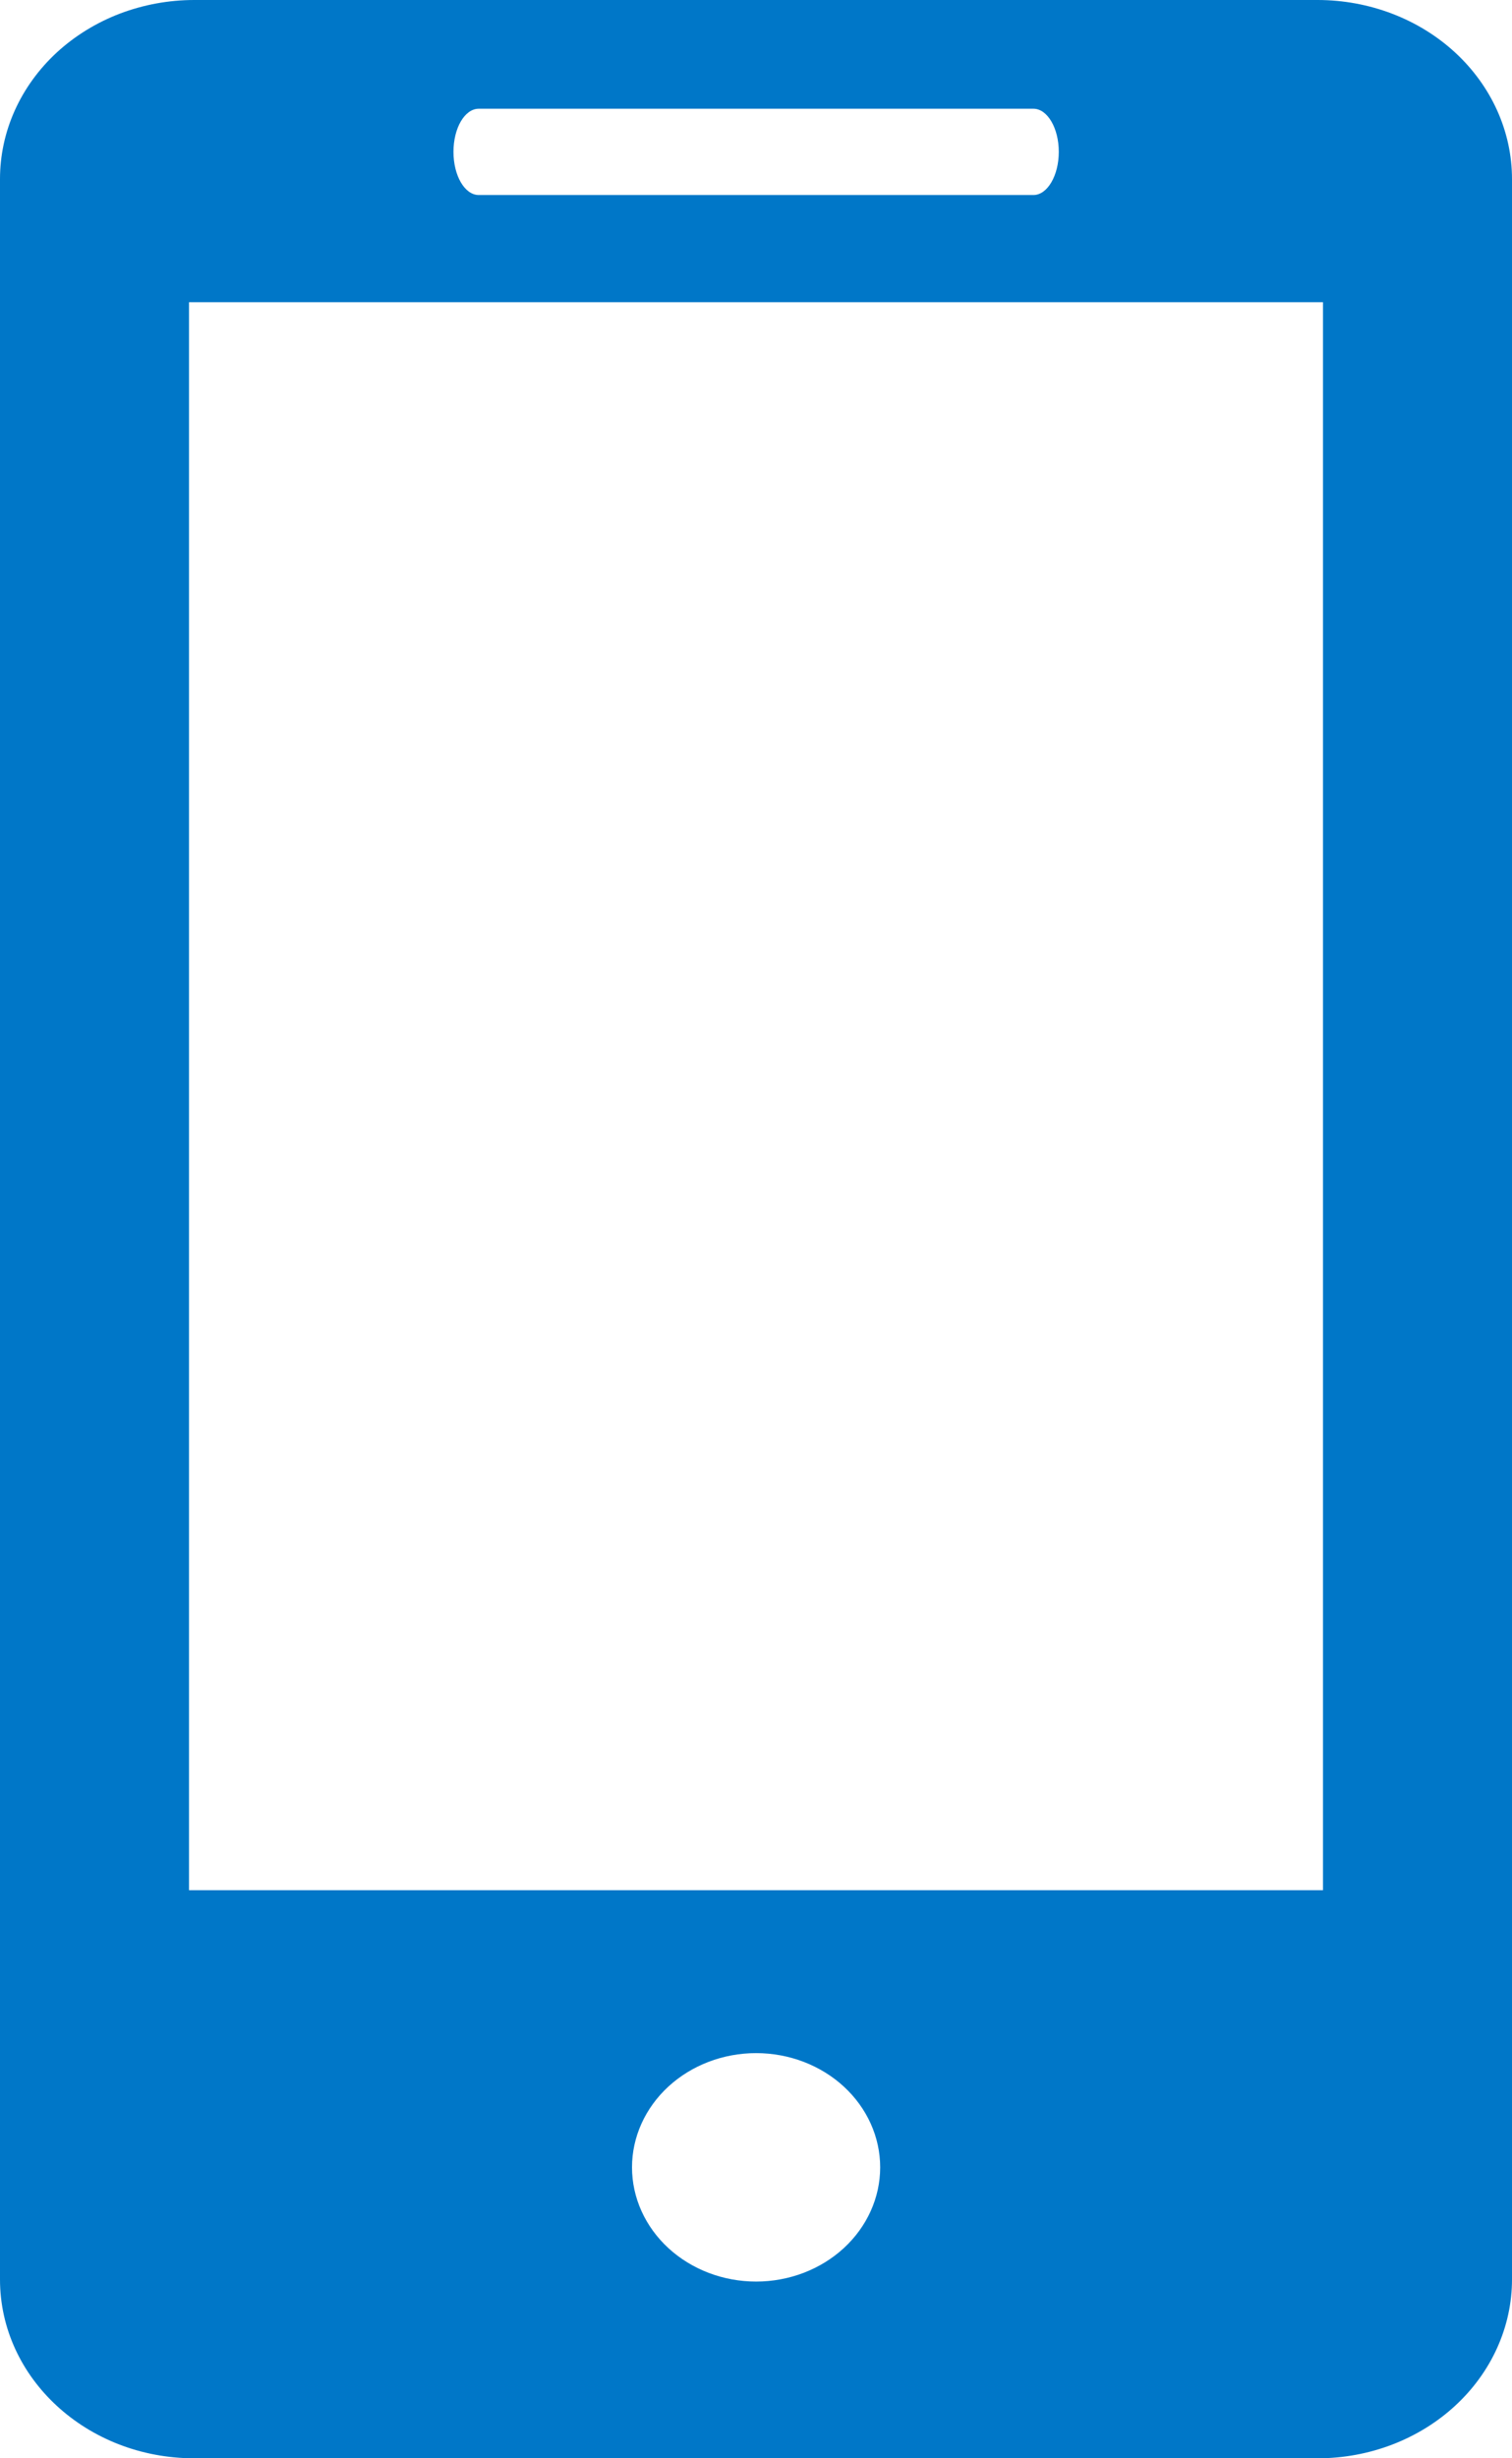 <svg width="24" height="39" viewBox="0 0 24 39" fill="none" xmlns="http://www.w3.org/2000/svg">
<path d="M20.916 0H3.084C2.679 -1.87032e-07 2.278 0.074 1.903 0.216C1.529 0.359 1.189 0.568 0.902 0.832C0.616 1.096 0.389 1.409 0.234 1.754C0.079 2.099 -0 2.468 1.54688e-06 2.841V36.162C1.54688e-06 37.728 1.378 39 3.084 39H20.916C21.734 39 22.518 38.7 23.096 38.168C23.674 37.636 24 36.914 24 36.162V2.841C24 2.088 23.675 1.366 23.097 0.833C22.519 0.3 21.734 0.001 20.916 0ZM7.6 1.725H16.403C16.625 1.725 16.806 2.031 16.806 2.409C16.806 2.787 16.625 3.094 16.403 3.094H7.6C7.376 3.094 7.198 2.787 7.198 2.409C7.198 2.031 7.376 1.725 7.6 1.725ZM12.002 36.196C11.479 36.196 10.979 36.005 10.609 35.665C10.24 35.325 10.032 34.865 10.032 34.384C10.032 33.903 10.24 33.443 10.609 33.103C10.979 32.763 11.479 32.572 12.002 32.572C12.524 32.572 13.025 32.763 13.394 33.103C13.763 33.443 13.971 33.903 13.971 34.384C13.971 34.865 13.763 35.325 13.394 35.665C13.025 36.005 12.524 36.196 12.002 36.196ZM21.69 29.987H2.312V4.794H21.69V29.987Z" fill="#0077C8"/>
<rect x="1" y="2.119" width="2" height="28.667" fill="#0077C8"/>
<rect x="21" y="2.119" width="2" height="28.667" fill="#0077C8"/>
</svg>

